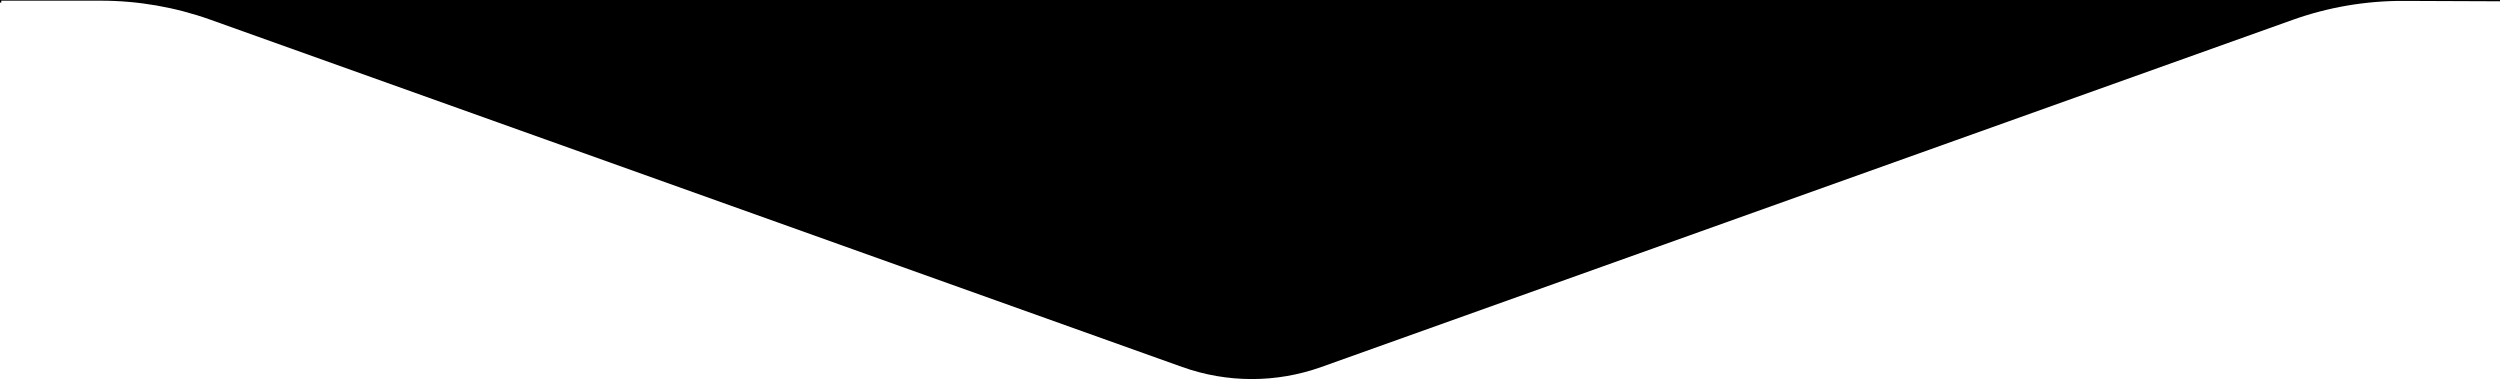 <?xml version="1.0" encoding="UTF-8"?>
<svg id="Layer_1" data-name="Layer 1" xmlns="http://www.w3.org/2000/svg" viewBox="0 0 969 146.92" preserveAspectRatio="none">
  <path d="m0,0v1h.5V.26h0c12.83,0,25.66,0,38.49,0,14.52,0,28.93,2.5,42.61,7.39l376.64,134.6c17.43,6.23,36.47,6.23,53.9,0L888.54,7.73c13.84-4.94,28.43-7.44,43.12-7.38l37.34.15v-.5H0Z"/>
</svg>